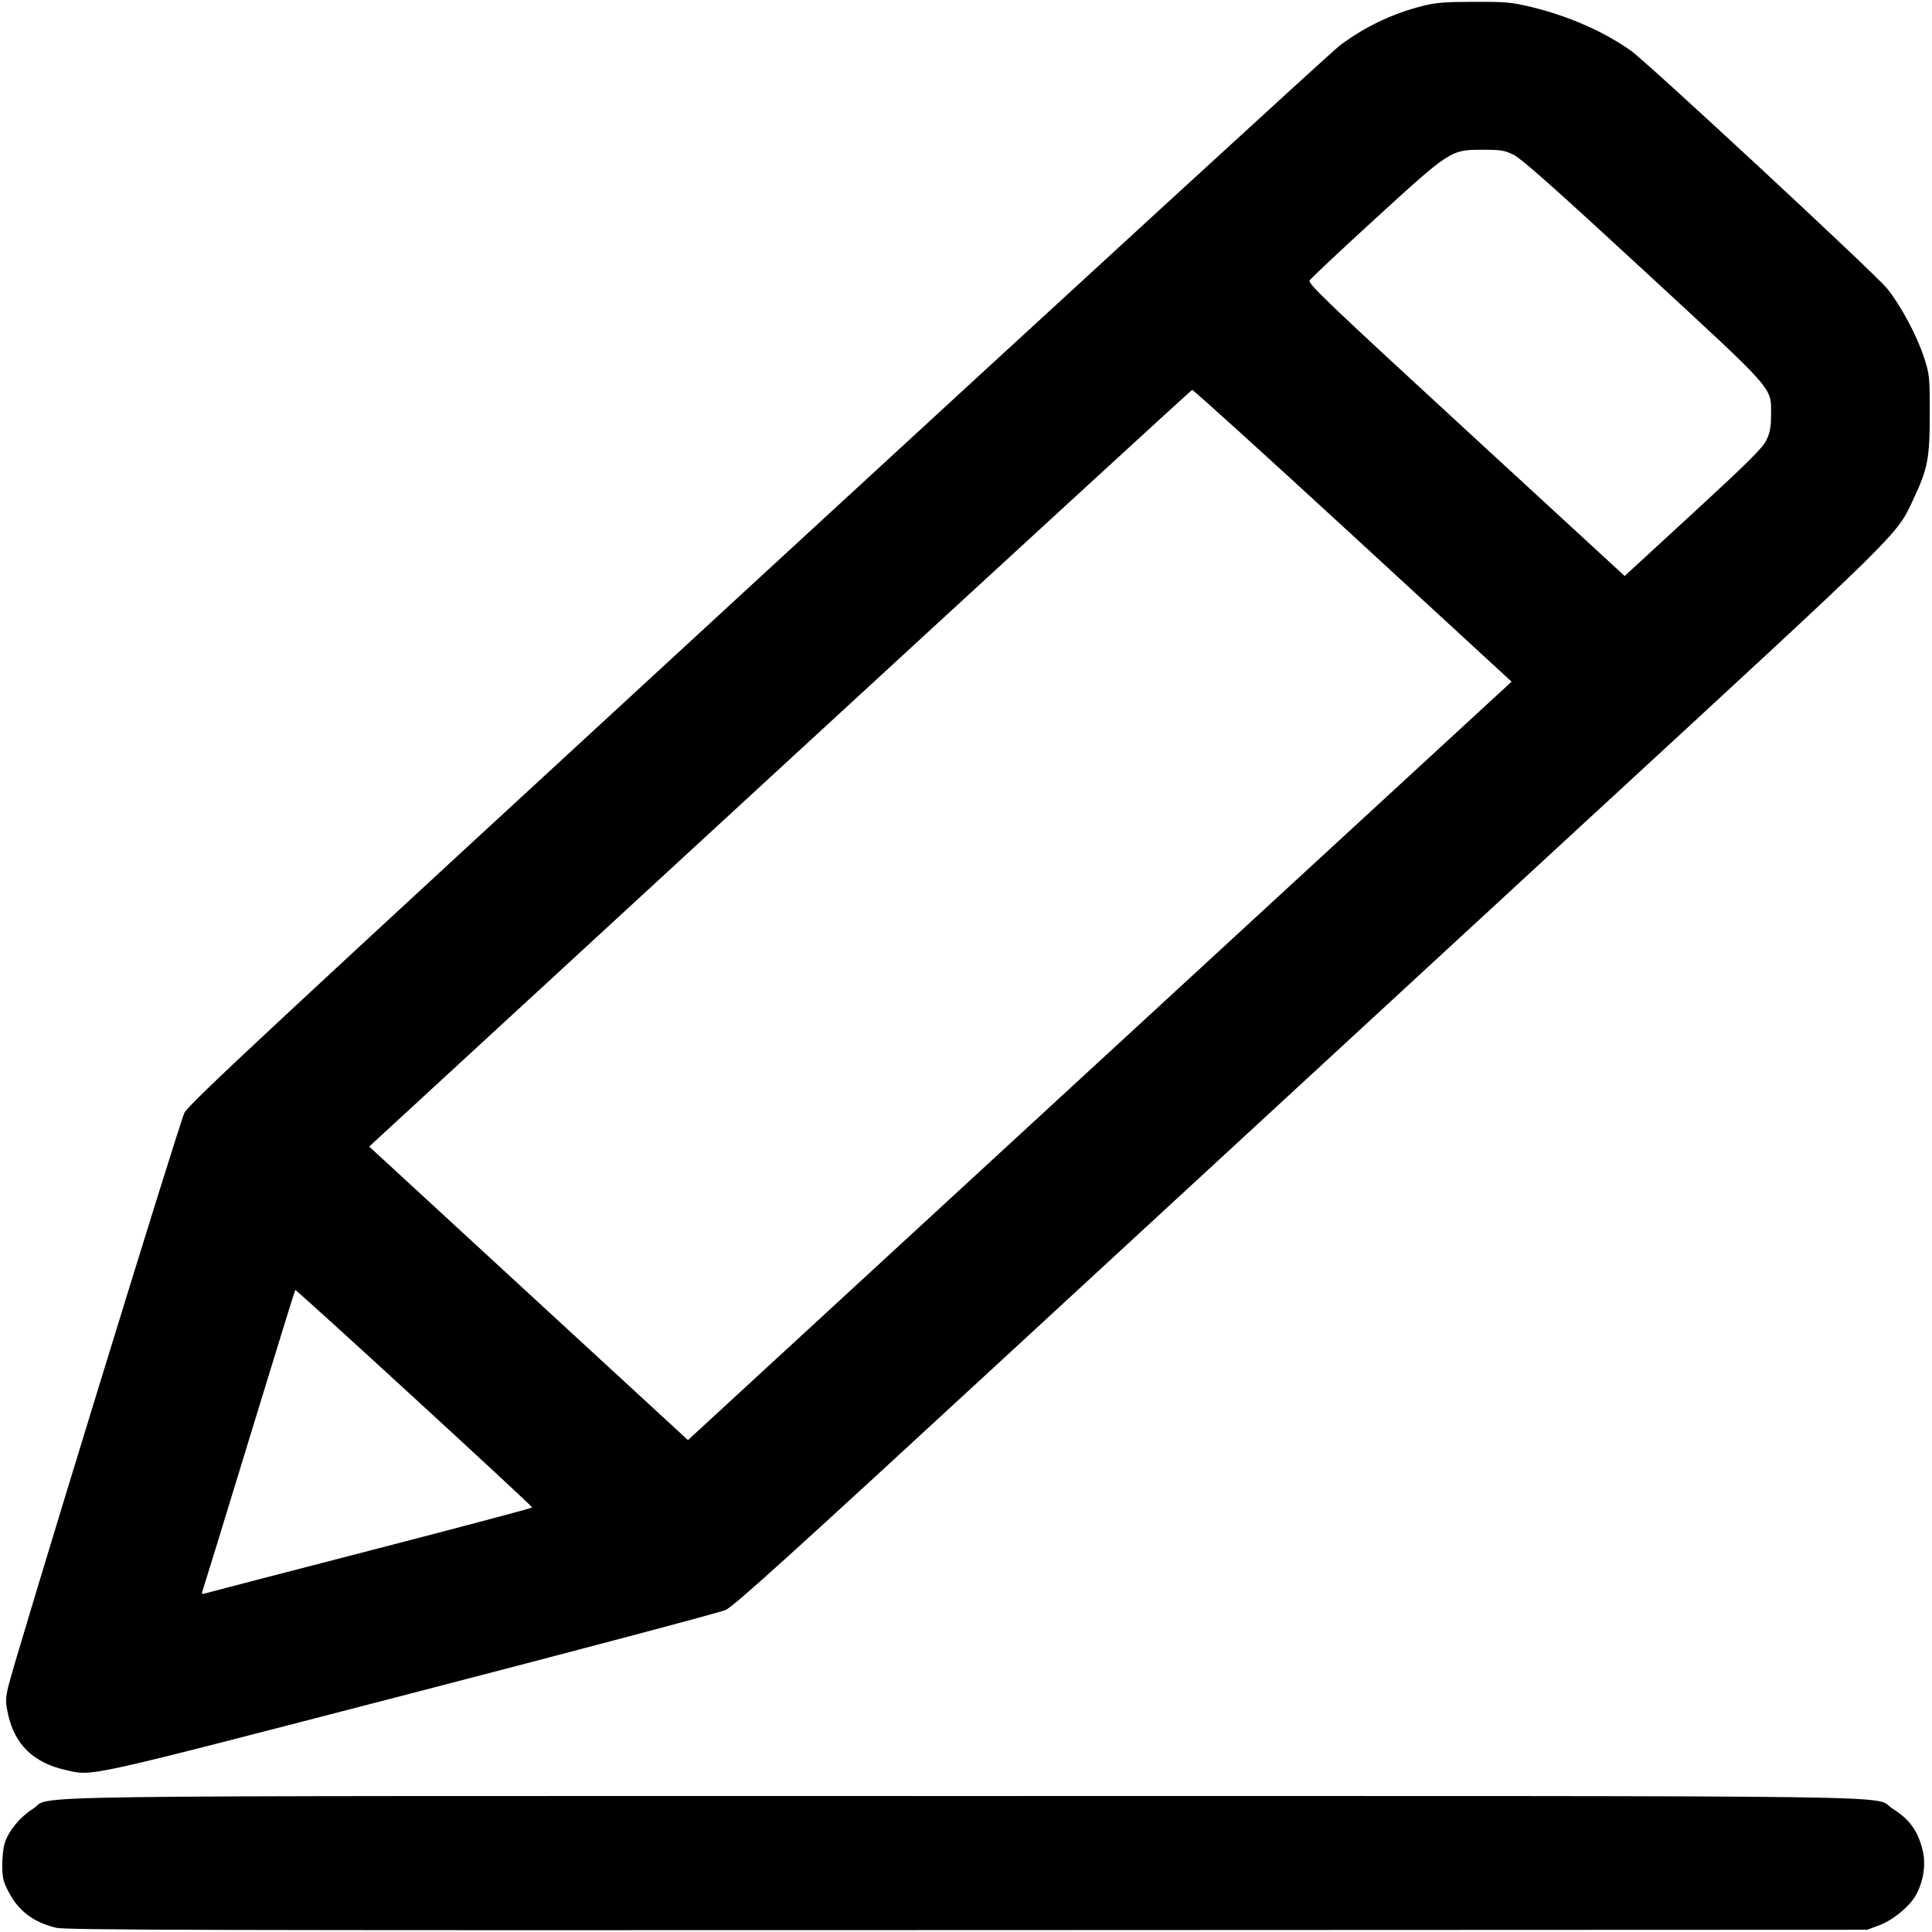 <?xml version="1.0" encoding="UTF-8"?>
<svg width="512" height="512" version="1.1" viewBox="0 0 512 512" xmlns="http://www.w3.org/2000/svg">
 <path d="m14.822 510.87c-5.925-1.471-9.79-4.351-12.408-9.246-1.542-2.882-1.802-3.919-1.82-7.245-0.011-2.135 0.293-4.837 0.676-6.005 1.062-3.236 4.035-6.848 7.371-8.956 5.968-3.772-16.629-3.455 246.54-3.455 262.76 0 240.56-0.304 246.41 3.374 4.567 2.873 6.811 6.048 7.992 11.308 0.817 3.64 0.134 7.942-1.834 11.553-1.633 2.997-6.099 6.672-9.763 8.034l-3.152 1.172-238.55 0.095c-204.69 0.082-238.96-8e-3 -241.47-0.63zm2.51-41.822c-8.396-1.873-13.408-6.705-15.162-14.619-0.736-3.322-0.739-4.183-0.025-7.308 1.607-7.032 45.334-149.46 46.726-152.2 1.242-2.441 20.964-20.796 151.94-141.41 82.78-76.235 152.13-139.84 154.11-141.34 6.561-4.975 13.99-8.548 21.979-10.57 3.632-0.919 5.871-1.101 13.758-1.117 8.555-0.018 9.954 0.11 15.238 1.39 9.76 2.365 19.243 6.533 26.32 11.57 4.461 3.175 64.662 59.049 67.841 62.965 3.649 4.495 7.888 12.399 9.845 18.359 1.43 4.355 1.507 5.124 1.502 15.044-6e-3 11.667-0.534 14.404-4.336 22.48-4.608 9.787-1.84 7.064-86.517 85.122-43.053 39.688-111.4 102.73-151.89 140.09-59.28 54.706-74.148 68.169-76.379 69.161-1.524 0.677-39.195 10.67-83.713 22.206-87.792 22.75-83.741 21.853-91.242 20.18zm80.618-58.115c23.695-6.13 43.082-11.276 43.082-11.435 0-0.472-62.551-57.888-62.788-57.634-0.12 0.128-5.648 18.018-12.286 39.755-6.638 21.737-12.203 39.849-12.368 40.248-0.195 0.471-0.023 0.636 0.489 0.469 0.434-0.141 20.176-5.273 43.871-11.403zm260.55-269.02c-23.147-21.304-42.305-38.667-42.573-38.584-0.269 0.082-49.448 45.233-109.29 100.33l-108.8 100.19 84.478 77.793 218.27-200.99zm109.58-25.201c0.978-1.988 1.264-3.491 1.264-6.649 0-7.634 1.779-5.609-33.736-38.414-22.984-21.23-32.408-29.608-34.42-30.597-2.472-1.215-3.368-1.362-8.312-1.362-8.407 0-8.5 0.06-28.437 18.293-9.24 8.45-17.06 15.797-17.377 16.327-0.504 0.843 4.659 5.781 41.456 39.649l42.032 38.686 18.132-16.681c14.426-13.272 18.39-17.206 19.396-19.25z" stroke-width=".532"/>
</svg>
